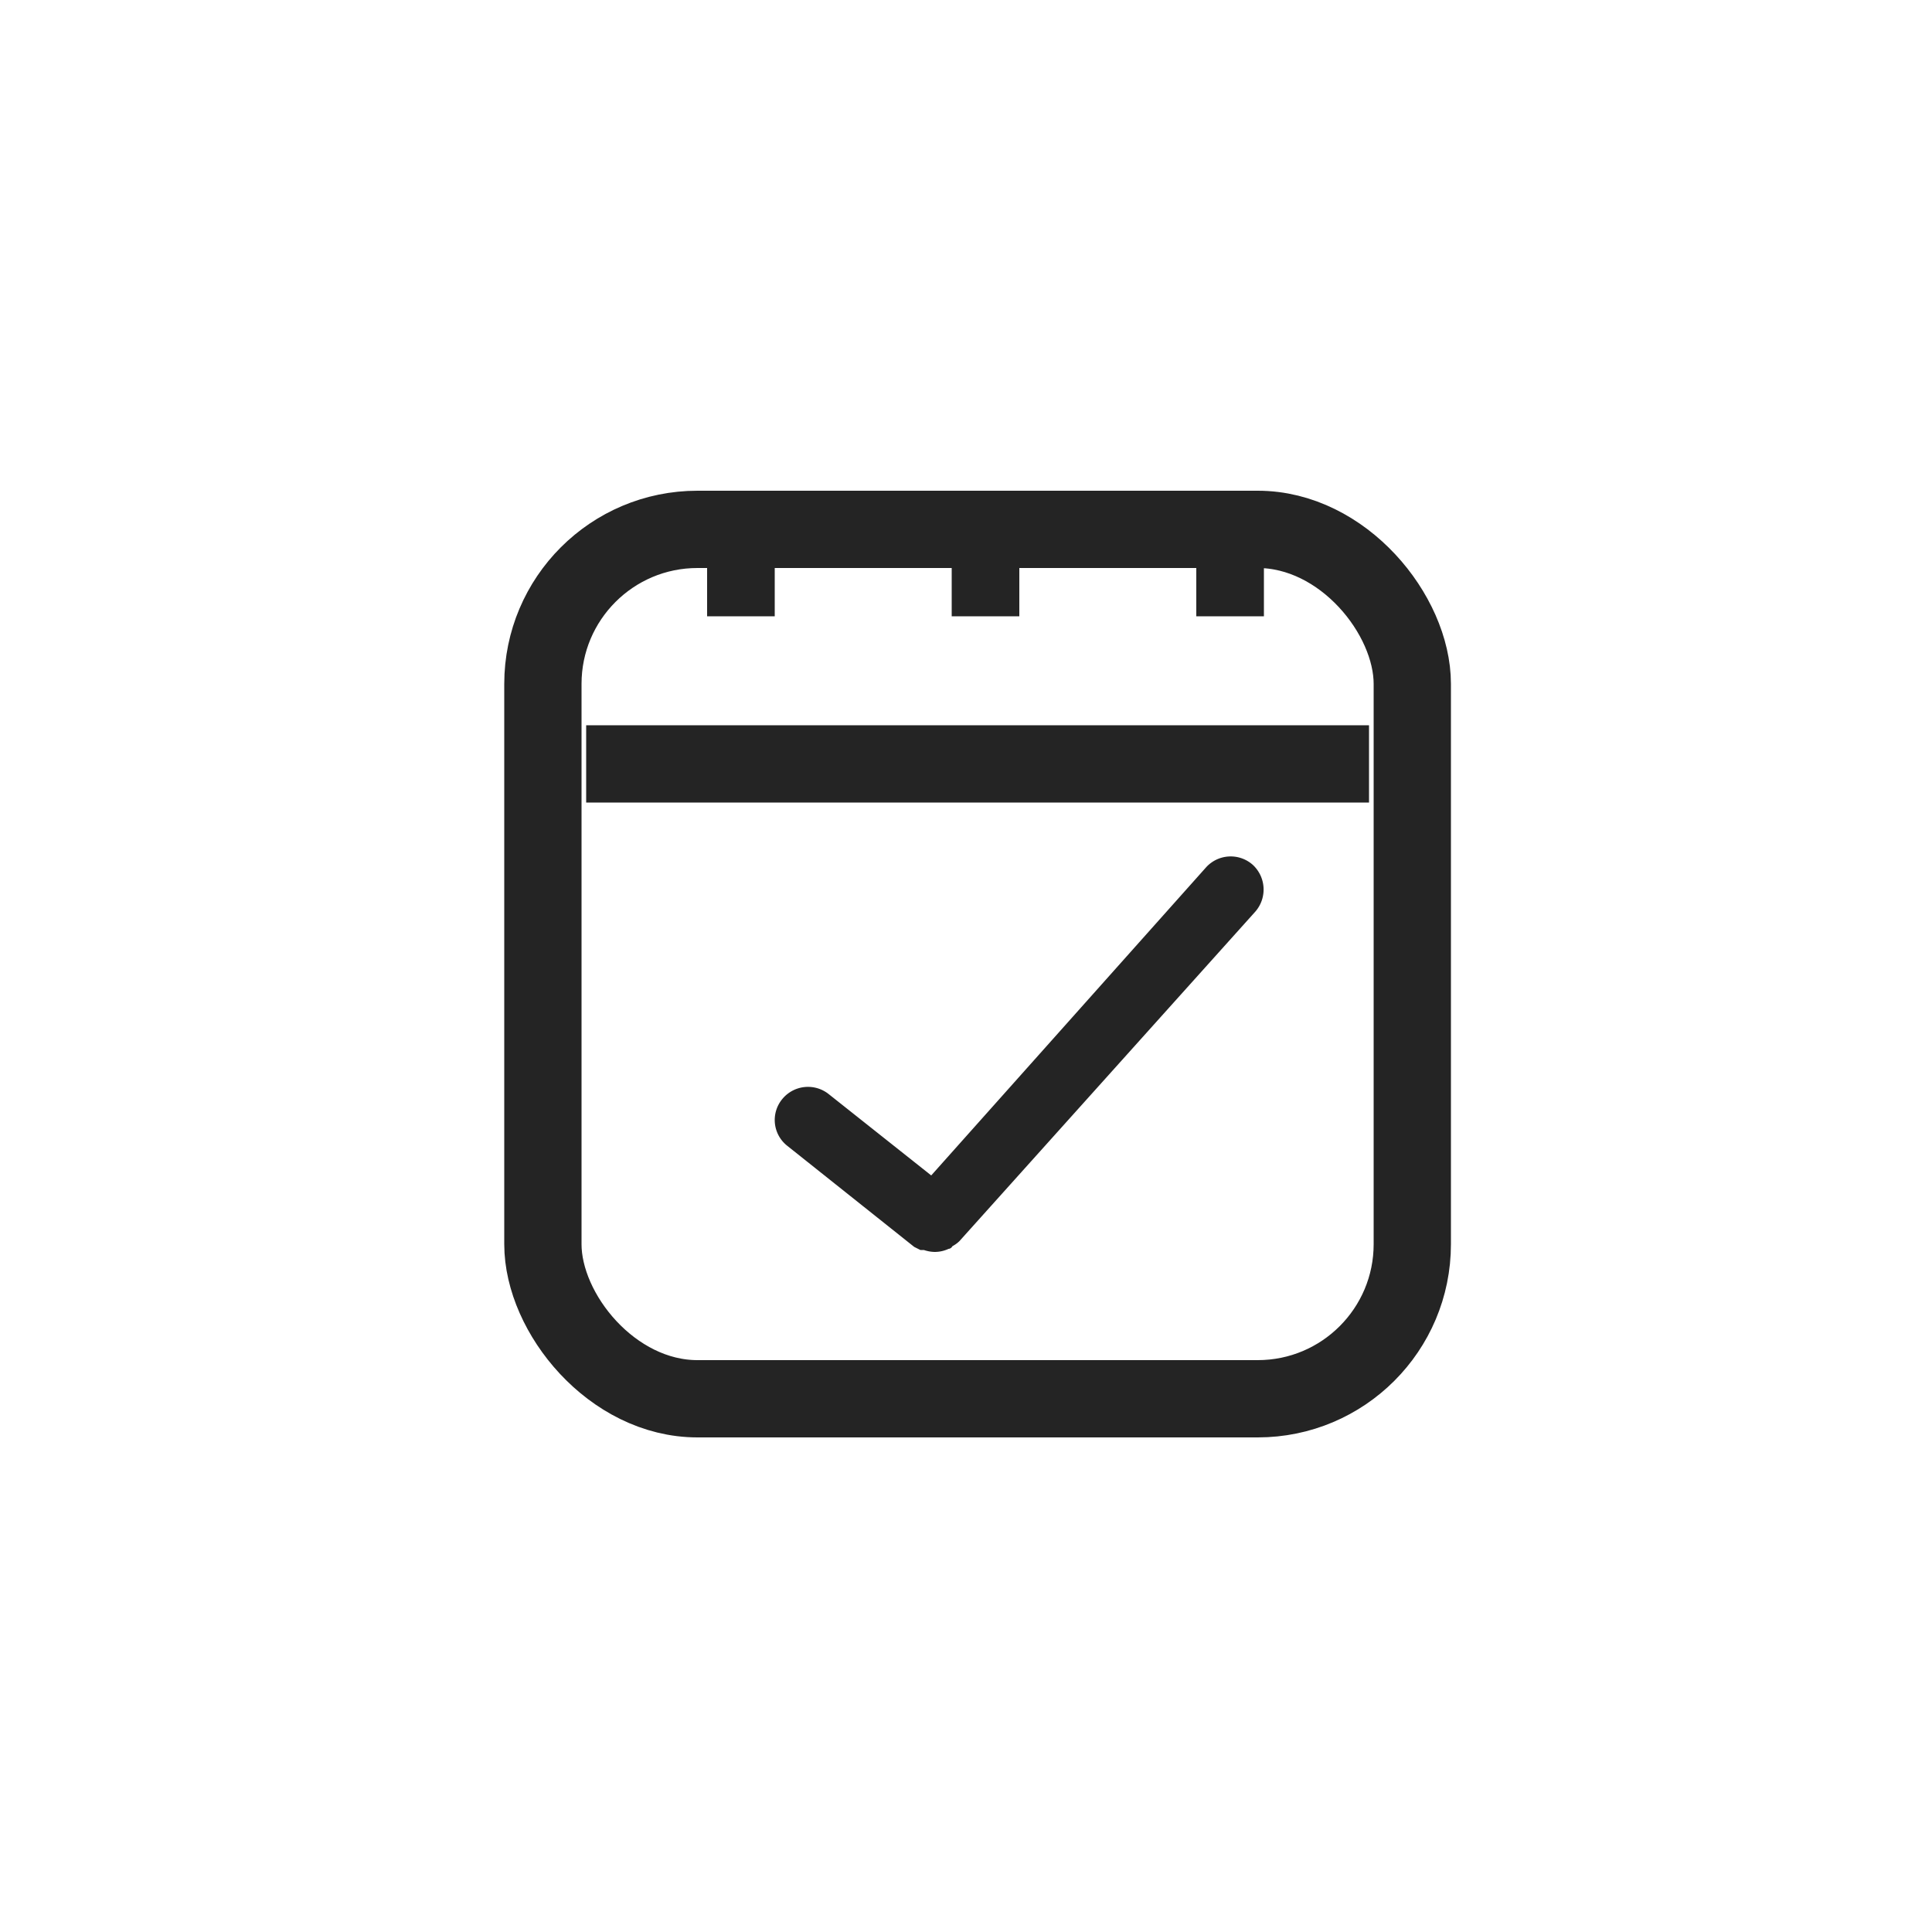 <svg xmlns="http://www.w3.org/2000/svg" viewBox="0 0 50 50"><defs><style>.cls-1,.cls-2{fill:none;}.cls-2{stroke:#242424;stroke-miterlimit:10;stroke-width:2px;}.cls-3{fill:#242424;}</style></defs><g id="Layer_2" data-name="Layer 2"><g id="Layer_1-2" data-name="Layer 1"><rect class="cls-1" width="50" height="50" rx="3.96"/><rect class="cls-2" x="14.05" y="13.7" width="22.5" height="22.5" rx="4"/><line class="cls-2" x1="15.17" y1="19.77" x2="35.43" y2="19.77"/><rect class="cls-3" x="18.3" y="13.7" width="1.75" height="2.25"/><rect class="cls-3" x="24.63" y="13.7" width="1.75" height="2.25"/><rect class="cls-3" x="30.96" y="13.7" width="1.75" height="2.25"/><path class="cls-3" d="M21.44,28.31a.86.86,0,0,0-1.2.14.85.85,0,0,0,.13,1.2l3.29,2.62.16.08.09,0a.92.92,0,0,0,.28.05h0a.86.86,0,0,0,.36-.08s.06,0,.1-.07a.75.75,0,0,0,.18-.13l7.66-8.53a.87.87,0,0,0-.07-1.21.86.86,0,0,0-1.21.07L24.1,30.42Z"/></g></g></svg>